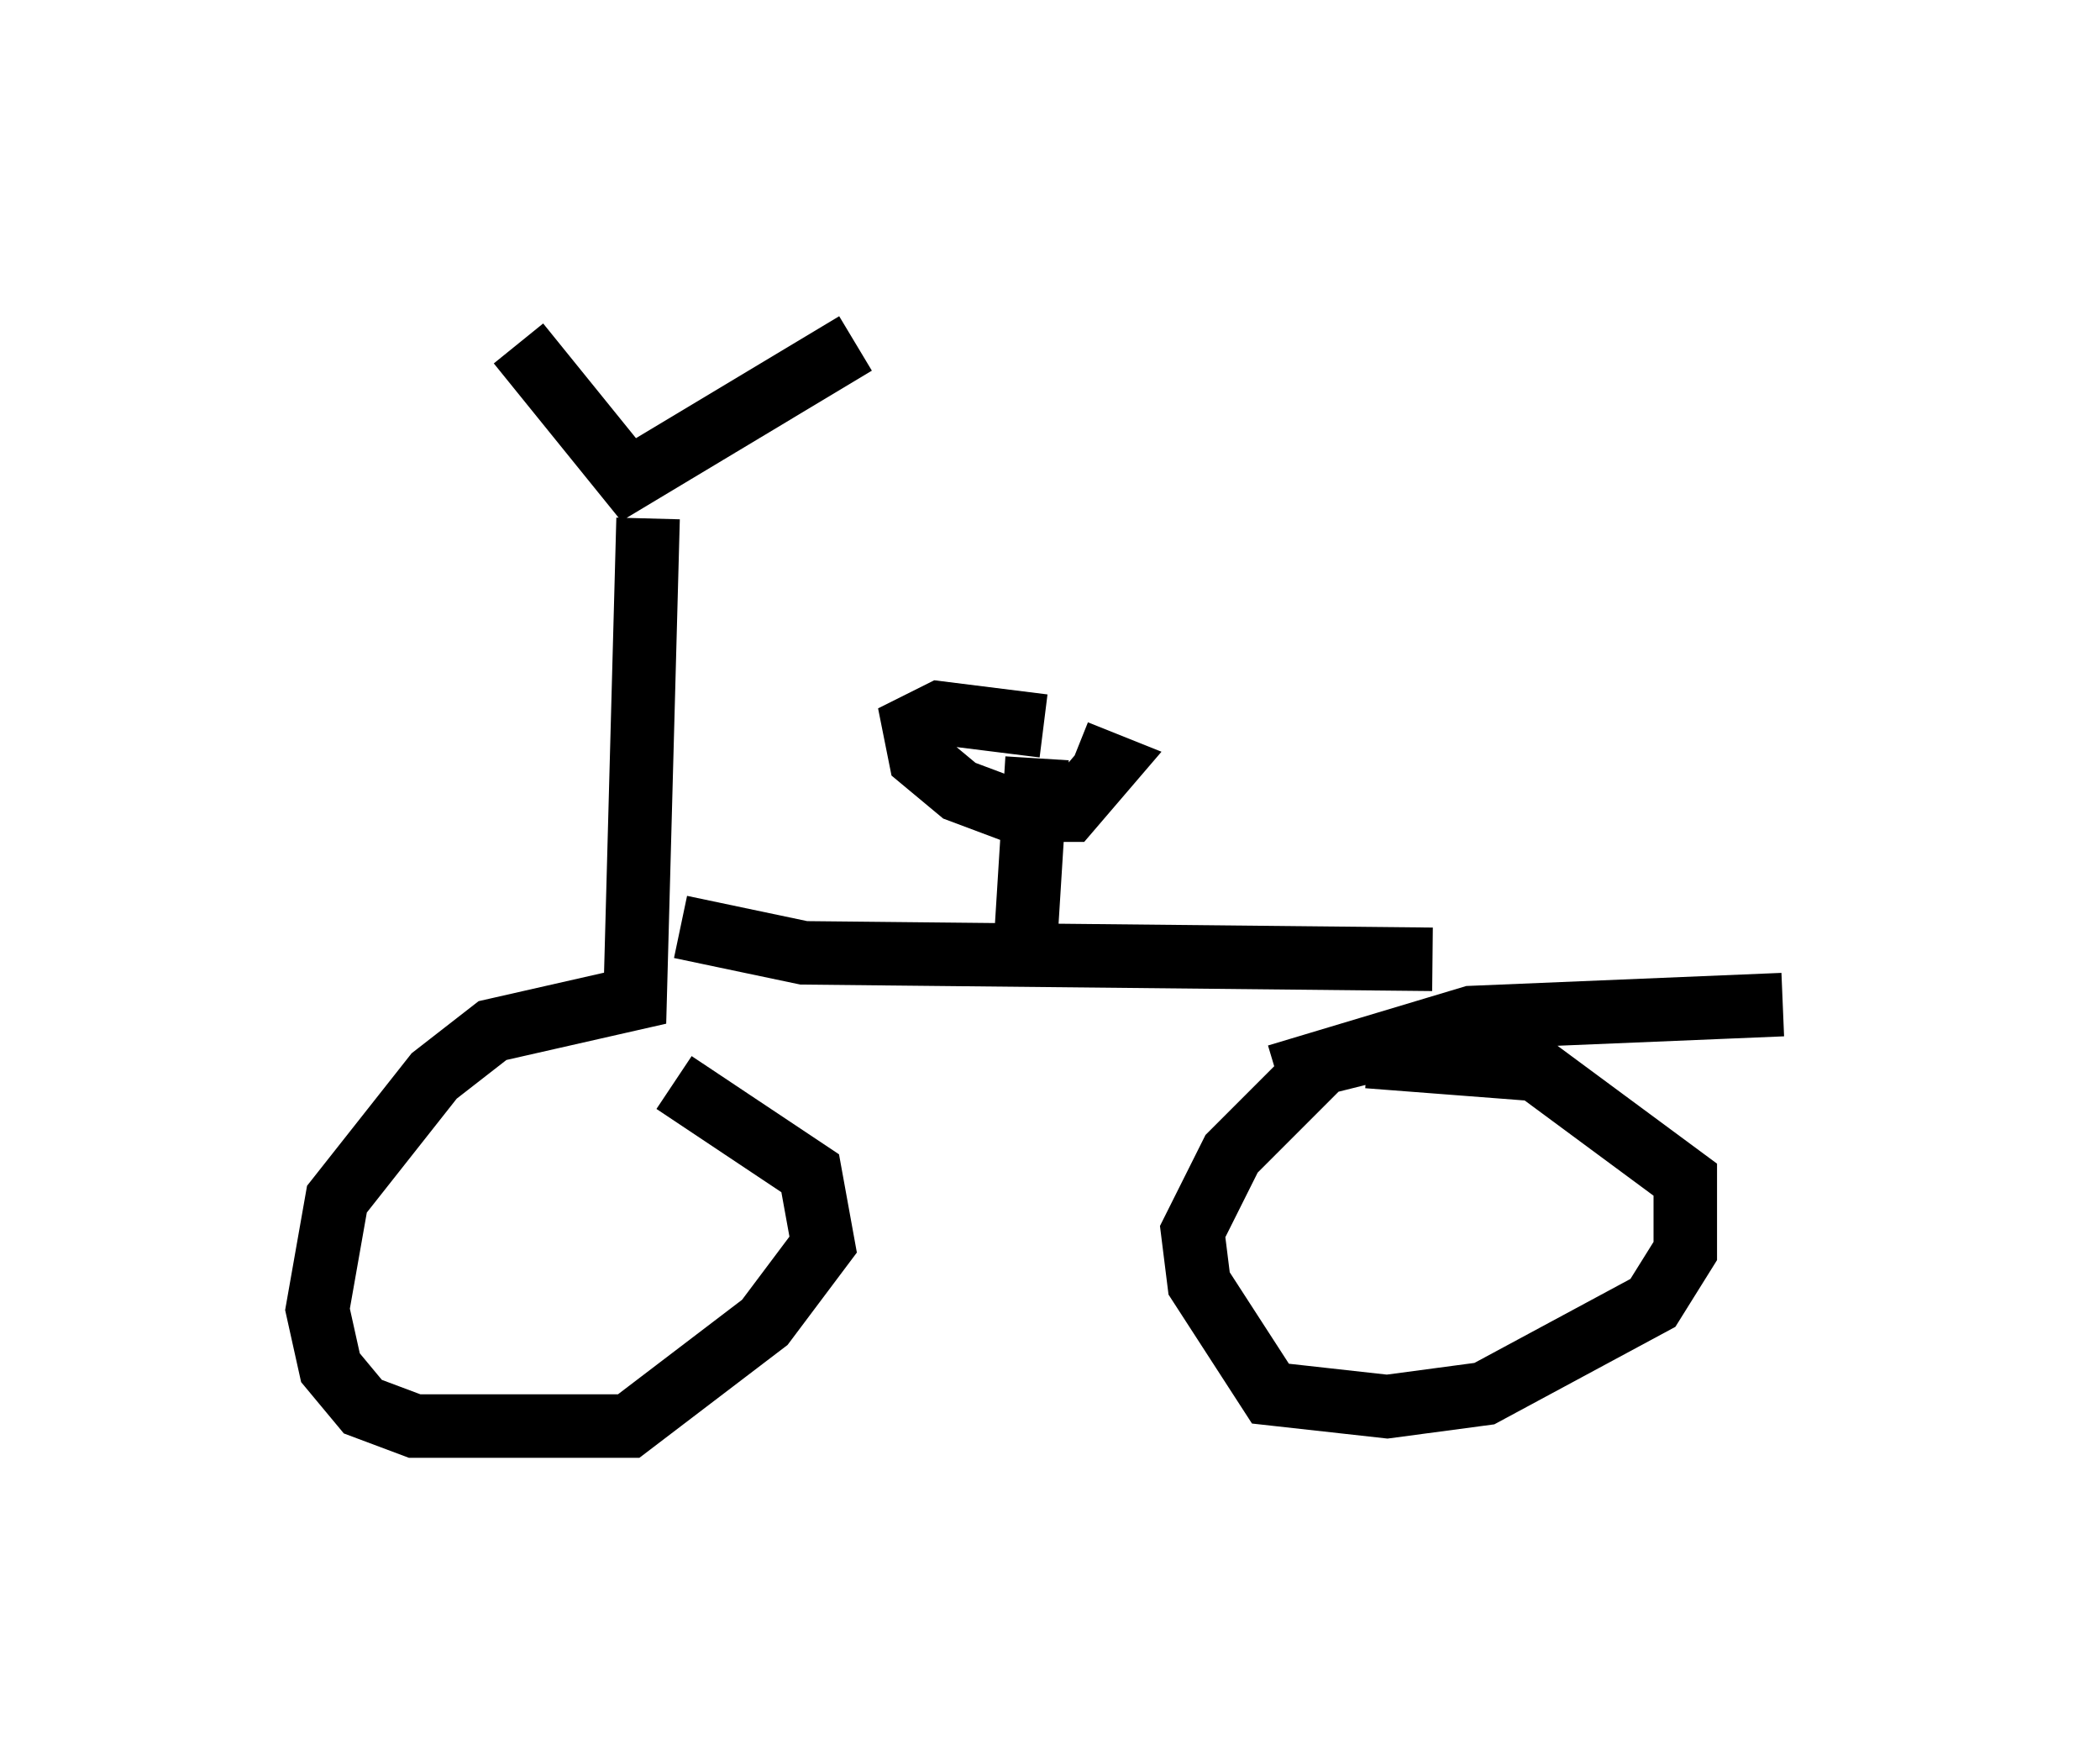 <?xml version="1.0" encoding="utf-8" ?>
<svg baseProfile="full" height="27.456" version="1.1" width="33.071" xmlns="http://www.w3.org/2000/svg" xmlns:ev="http://www.w3.org/2001/xml-events" xmlns:xlink="http://www.w3.org/1999/xlink"><defs /><rect fill="white" height="27.456" width="33.071" x="0" y="0" /><path d="M8.165, 5 m0.0, 0.408 l1.735, 2.144 3.573, -2.144 m-3.267, 2.756 l-0.204, 7.554 -2.246, 0.51 l-0.919, 0.715 -1.531, 1.94 l-0.306, 1.735 0.204, 0.919 l0.51, 0.613 0.817, 0.306 l3.369, 0.0 2.144, -1.633 l0.919, -1.225 -0.204, -1.123 l-2.144, -1.429 m0.102, -2.45 l1.94, 0.408 9.902, 0.102 m-0.51, 1.327 l-1.225, 0.306 -1.429, 1.429 l-0.613, 1.225 0.102, 0.817 l1.123, 1.735 1.838, 0.204 l1.531, -0.204 2.654, -1.429 l0.51, -0.817 0.0, -1.123 l-2.348, -1.735 -2.654, -0.204 m-5.41, -1.429 l0.204, -3.267 m0.102, -0.51 l-1.633, -0.204 -0.408, 0.204 l0.102, 0.51 0.613, 0.51 l0.817, 0.306 0.919, 0.0 l0.613, -0.715 -0.51, -0.204 m3.165, 5.104 l3.063, -0.919 4.9, -0.204 " fill="none" stroke="black" stroke-width="1" /></svg>